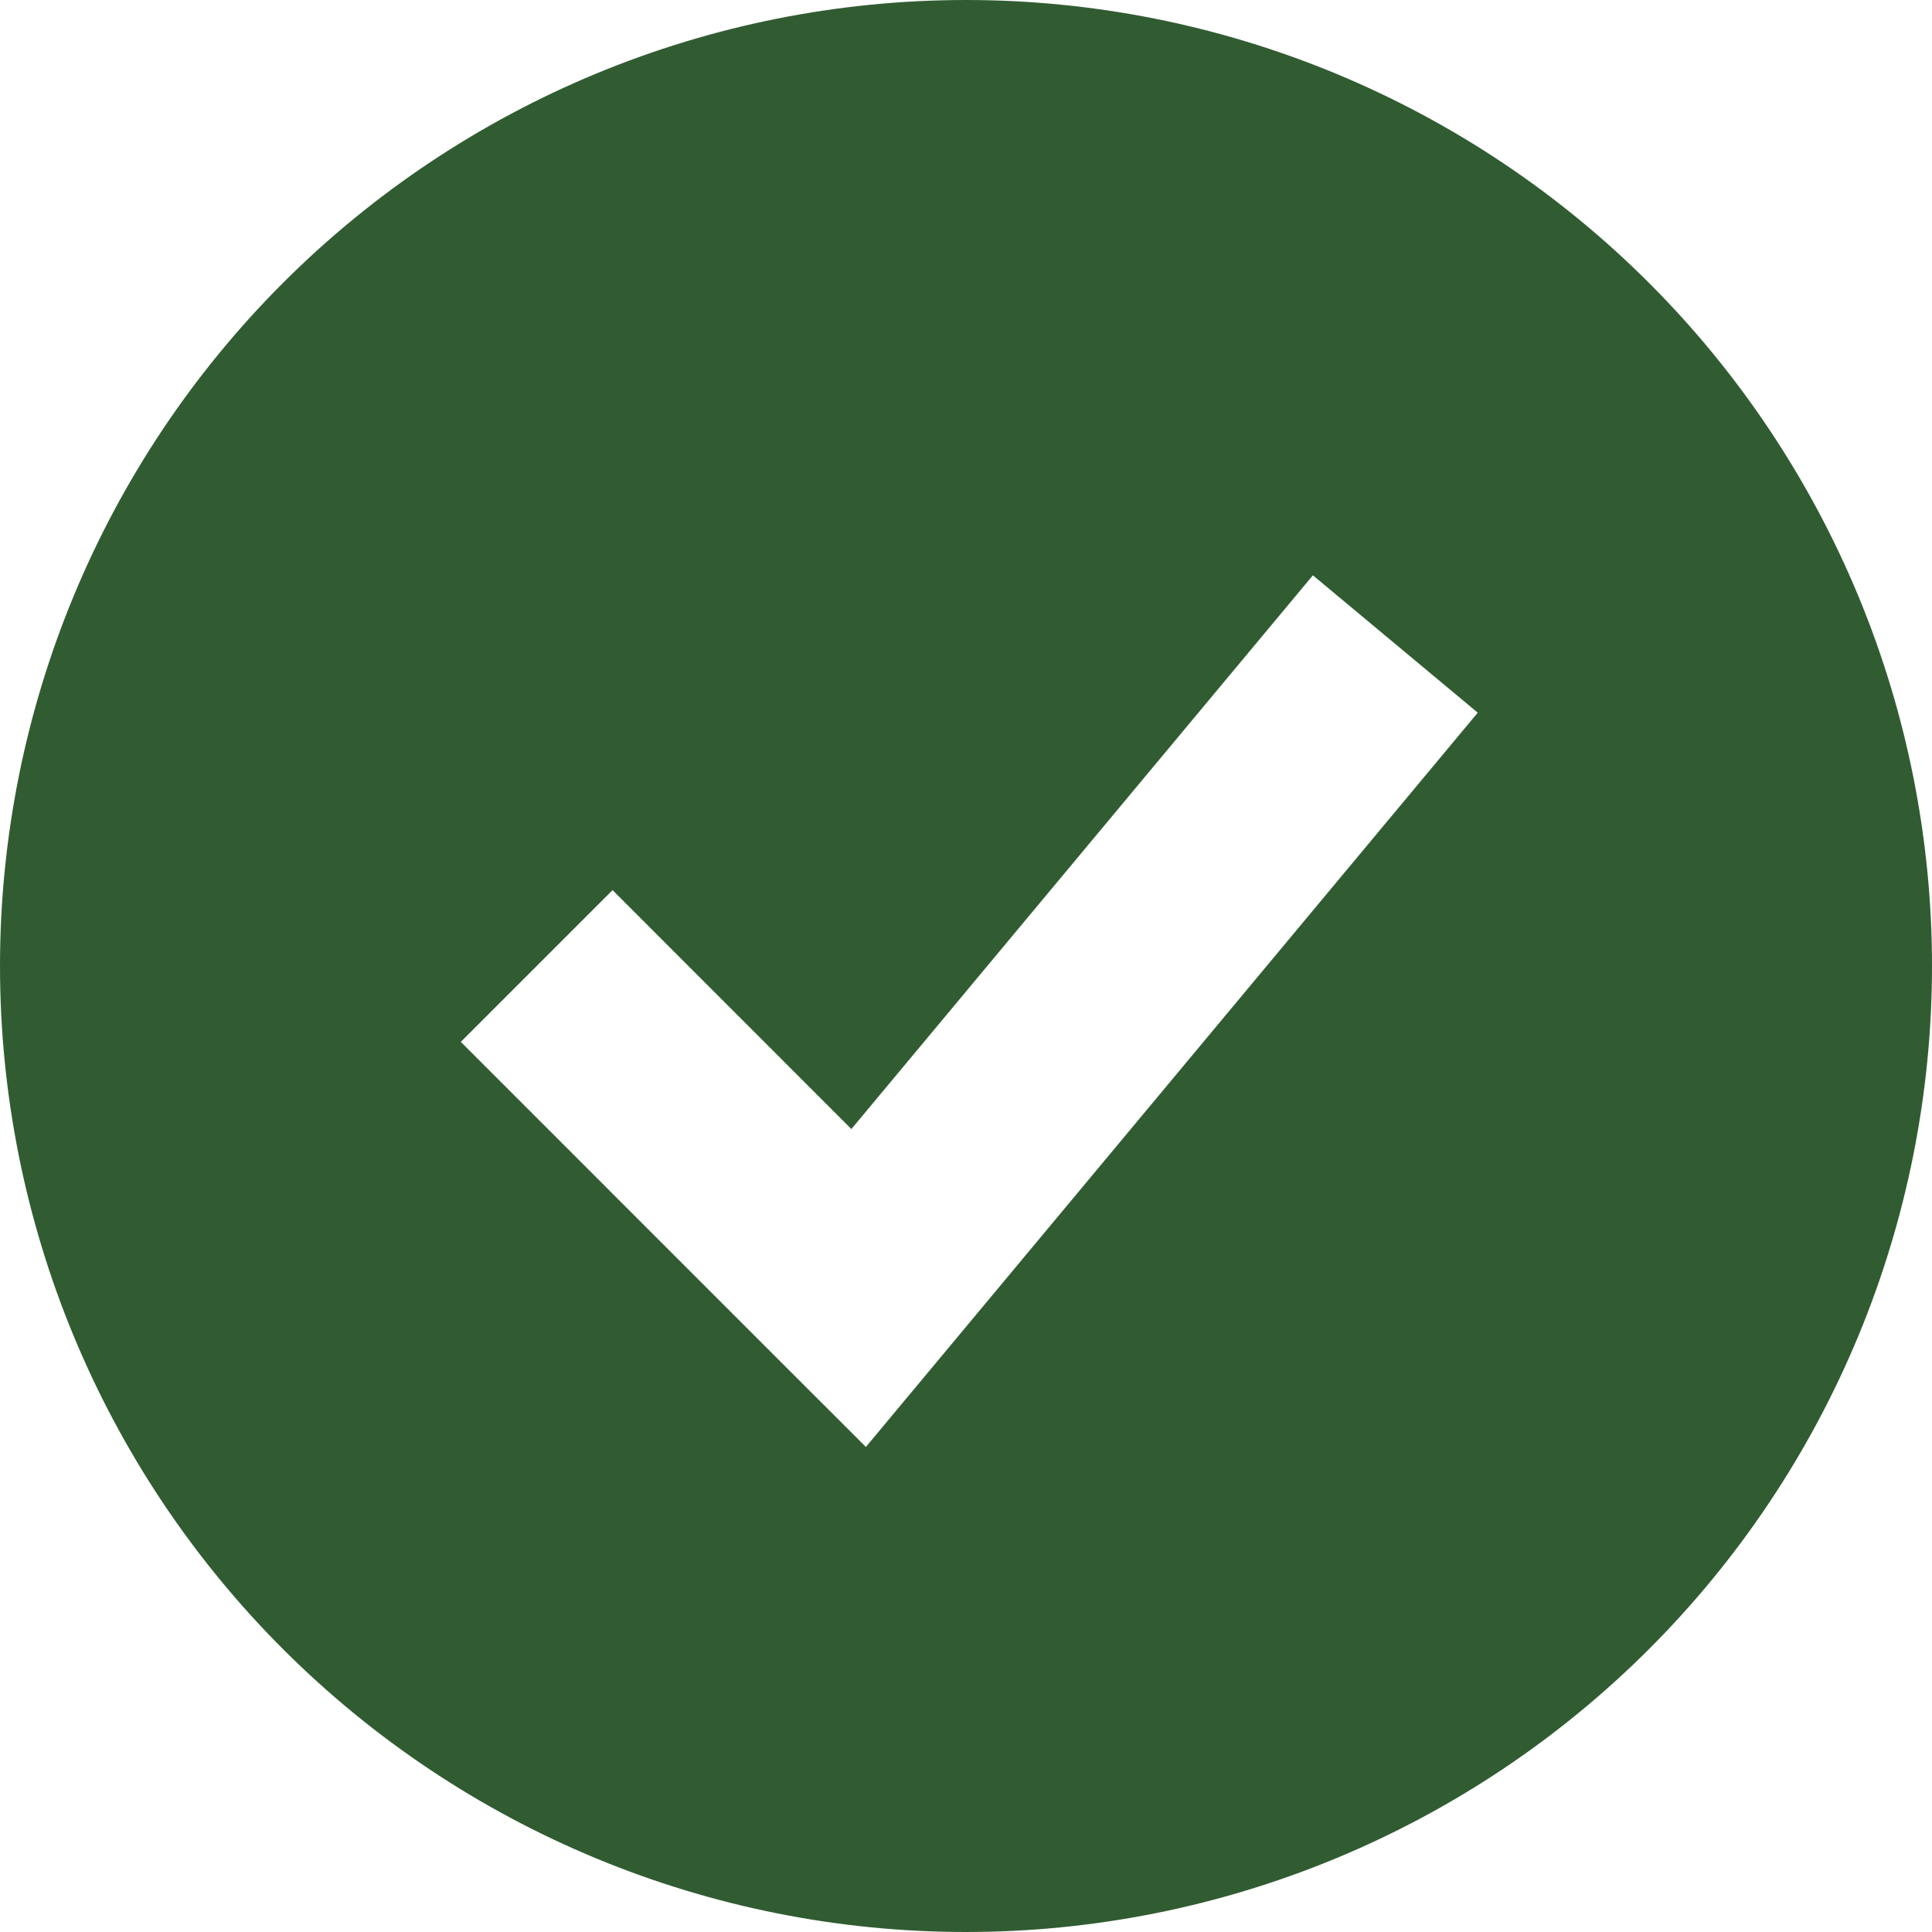<svg width="51" height="51" viewBox="0 0 51 51" fill="none" xmlns="http://www.w3.org/2000/svg">
<path fill-rule="evenodd" clip-rule="evenodd" d="M25.5 51C28.849 51 32.165 50.34 35.258 49.059C38.352 47.777 41.163 45.899 43.531 43.531C45.899 41.163 47.777 38.352 49.059 35.258C50.34 32.165 51 28.849 51 25.5C51 22.151 50.34 18.835 49.059 15.742C47.777 12.648 45.899 9.837 43.531 7.469C41.163 5.101 38.352 3.223 35.258 1.941C32.165 0.66 28.849 -4.98996e-08 25.5 0C18.737 1.00777e-07 12.251 2.687 7.469 7.469C2.687 12.251 0 18.737 0 25.5C0 32.263 2.687 38.749 7.469 43.531C12.251 48.313 18.737 51 25.5 51ZM24.843 35.813L39.009 18.813L34.657 15.187L22.474 29.804L16.17 23.497L12.164 27.503L20.663 36.003L22.857 38.196L24.843 35.813Z" fill="#315C32"/>
</svg>
